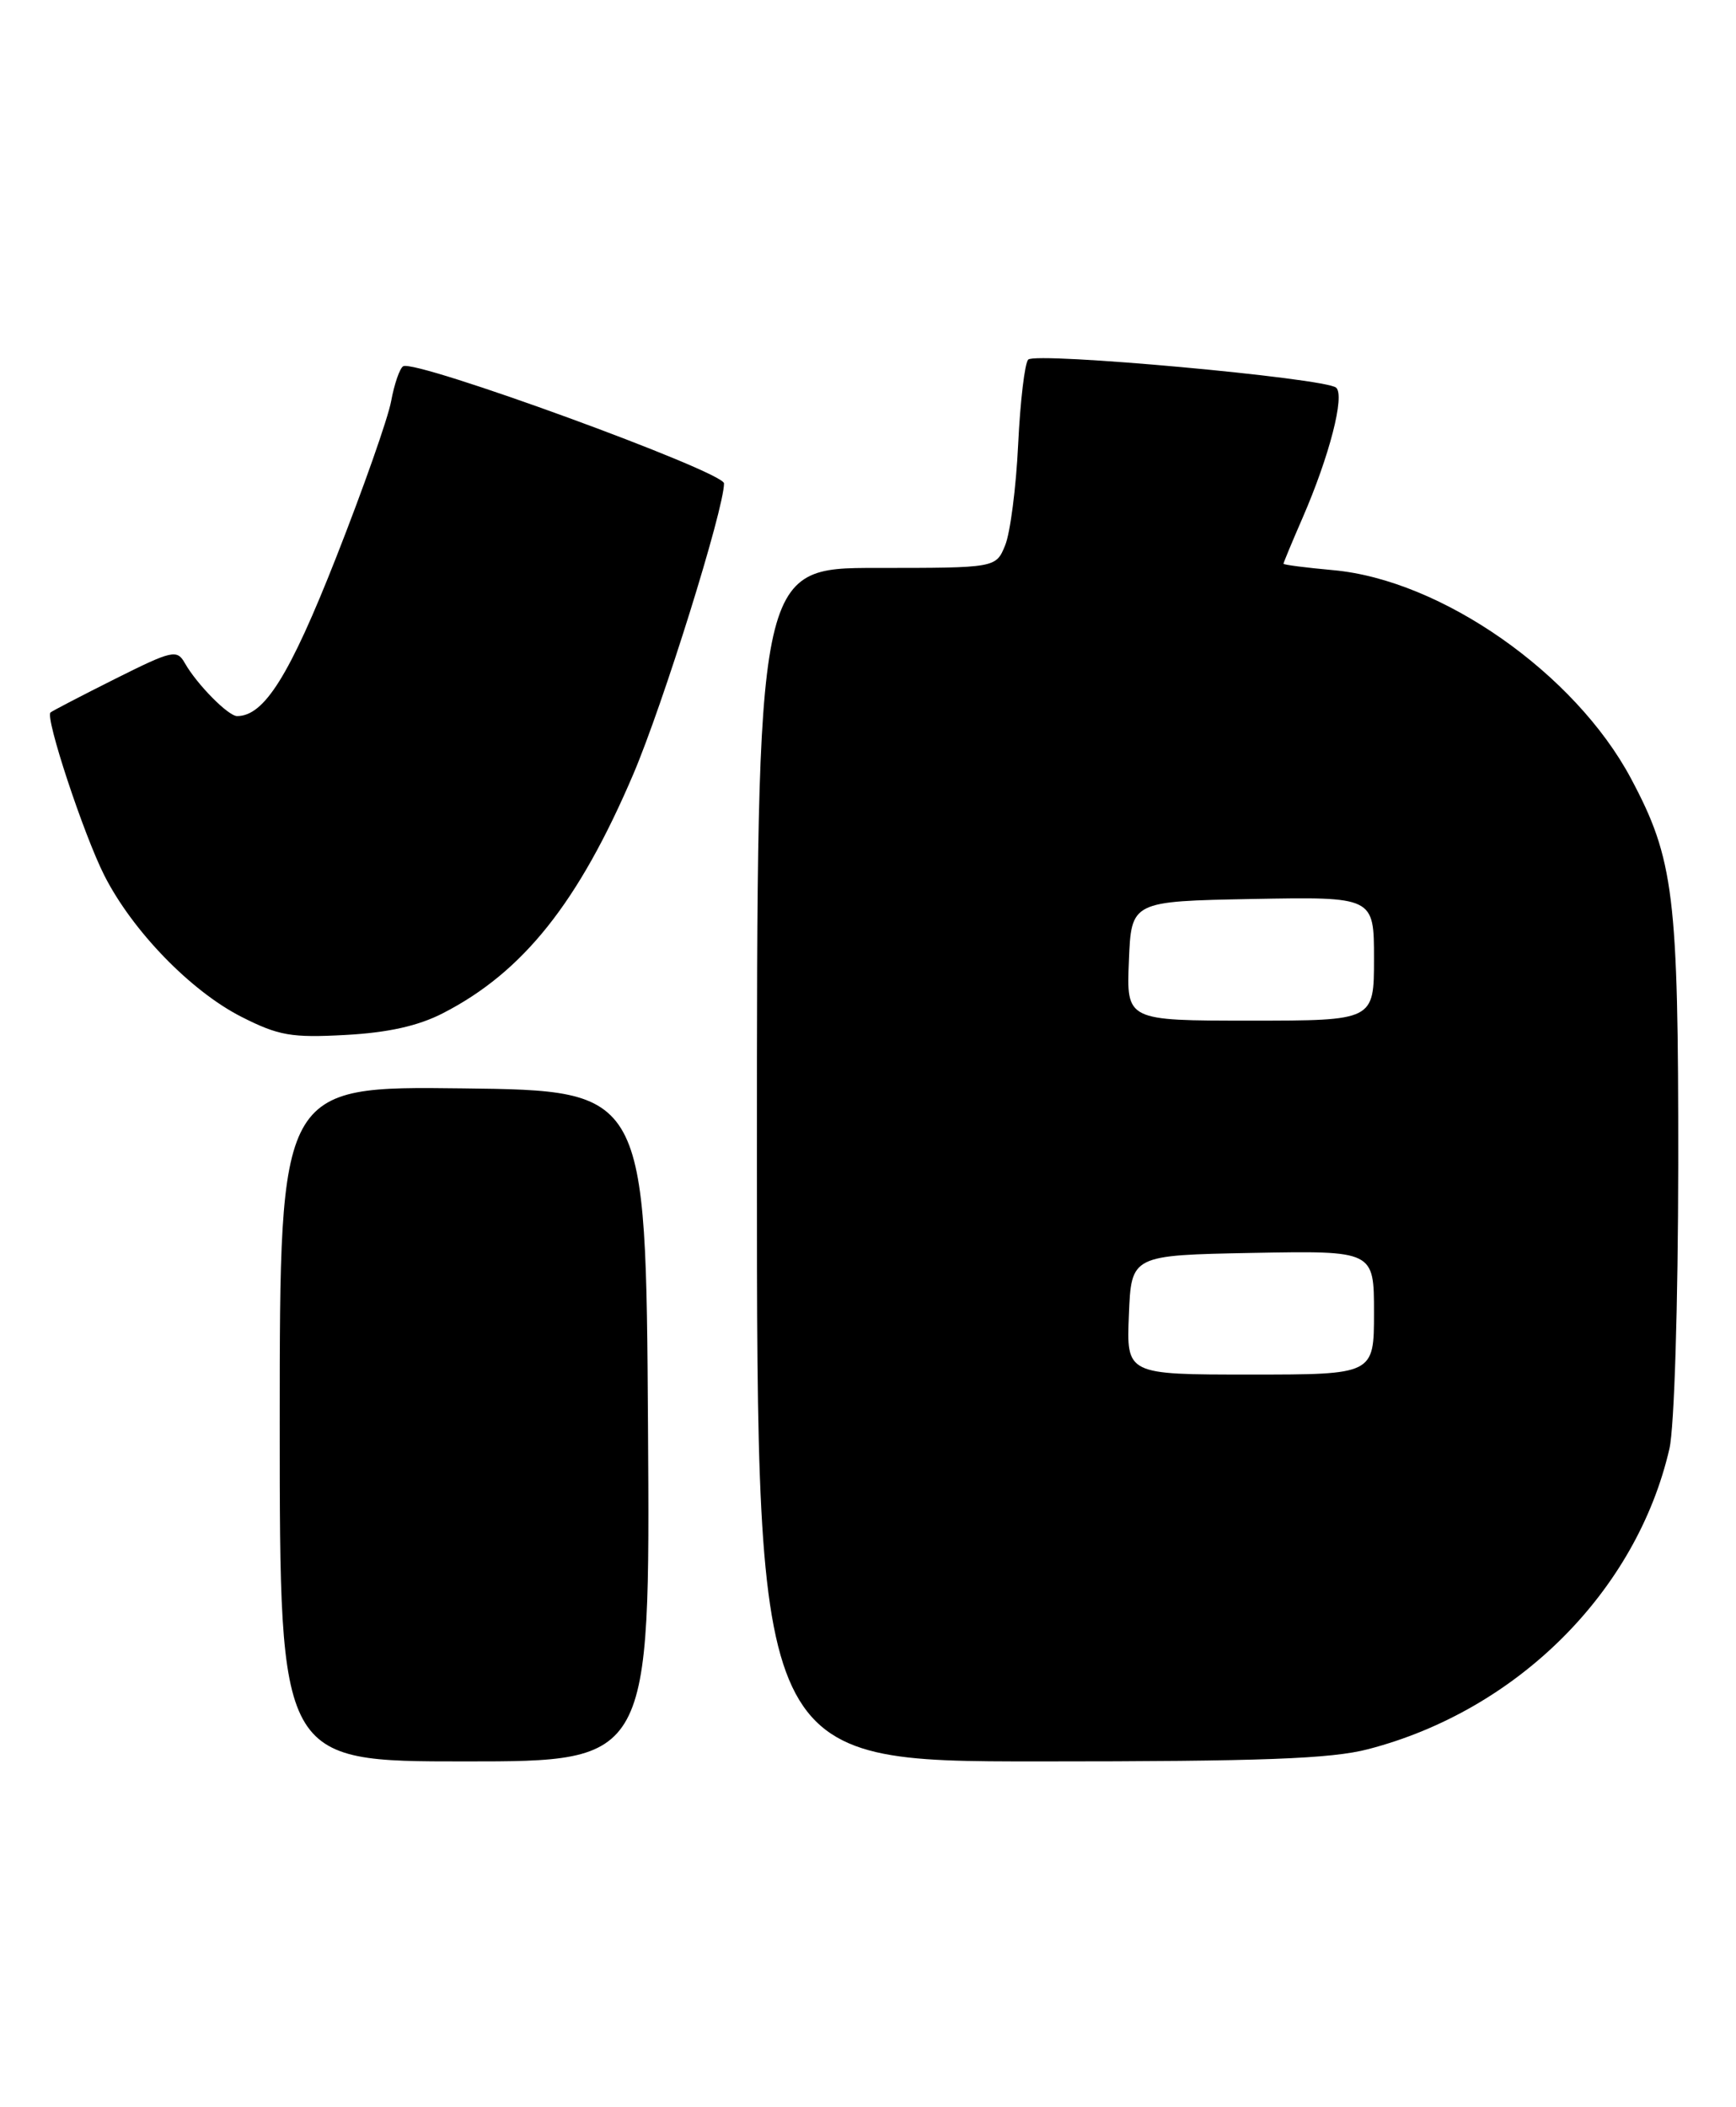 <?xml version="1.0" encoding="UTF-8" standalone="no"?>
<!DOCTYPE svg PUBLIC "-//W3C//DTD SVG 1.1//EN" "http://www.w3.org/Graphics/SVG/1.1/DTD/svg11.dtd" >
<svg xmlns="http://www.w3.org/2000/svg" xmlns:xlink="http://www.w3.org/1999/xlink" version="1.1" viewBox="0 0 211 256">
 <g >
 <path fill="currentColor"
d=" M 78.76 173.25 C 78.50 132.50 78.50 132.50 56.25 132.23 C 34.00 131.96 34.00 131.96 34.00 172.98 C 34.00 214.00 34.00 214.00 56.51 214.00 C 79.02 214.00 79.02 214.00 78.76 173.25 Z  M 166.30 212.51 C 184.43 207.79 198.92 193.34 202.91 176.00 C 203.50 173.44 203.96 158.53 203.98 141.46 C 204.00 108.73 203.47 104.40 198.23 94.57 C 191.41 81.80 175.19 70.46 162.04 69.27 C 158.72 68.97 156.00 68.62 156.00 68.49 C 156.00 68.36 157.05 65.83 158.34 62.87 C 161.59 55.39 163.48 48.06 162.40 47.10 C 161.09 45.93 125.86 42.73 124.97 43.69 C 124.55 44.13 124.00 48.77 123.75 54.00 C 123.50 59.23 122.79 64.74 122.17 66.25 C 121.05 69.00 121.05 69.00 106.52 69.00 C 92.00 69.00 92.00 69.00 92.00 141.50 C 92.00 214.00 92.00 214.00 126.29 214.00 C 153.43 214.00 161.77 213.69 166.30 212.51 Z  M 53.85 123.09 C 63.59 118.09 70.31 109.65 76.96 94.09 C 80.58 85.62 88.00 61.86 88.00 58.73 C 88.00 57.30 50.46 43.60 49.00 44.50 C 48.58 44.76 47.92 46.67 47.54 48.74 C 47.16 50.81 44.15 59.36 40.85 67.74 C 35.21 82.06 32.12 87.00 28.82 87.00 C 27.74 87.00 23.93 83.14 22.47 80.57 C 21.51 78.87 20.95 79.00 13.97 82.49 C 9.86 84.55 6.34 86.38 6.14 86.56 C 5.46 87.17 10.17 101.40 12.68 106.36 C 16.10 113.10 23.19 120.41 29.35 123.54 C 33.87 125.83 35.42 126.10 42.00 125.74 C 47.17 125.46 50.85 124.64 53.85 123.09 Z  M 137.21 159.75 C 137.50 152.50 137.50 152.50 152.25 152.22 C 167.00 151.95 167.00 151.95 167.00 159.47 C 167.00 167.00 167.00 167.00 151.96 167.00 C 136.91 167.00 136.91 167.00 137.21 159.75 Z  M 137.21 116.75 C 137.50 109.50 137.50 109.50 152.25 109.22 C 167.00 108.95 167.00 108.95 167.00 116.47 C 167.00 124.00 167.00 124.00 151.96 124.00 C 136.91 124.00 136.91 124.00 137.21 116.75 Z "/>
</g>
</svg>
